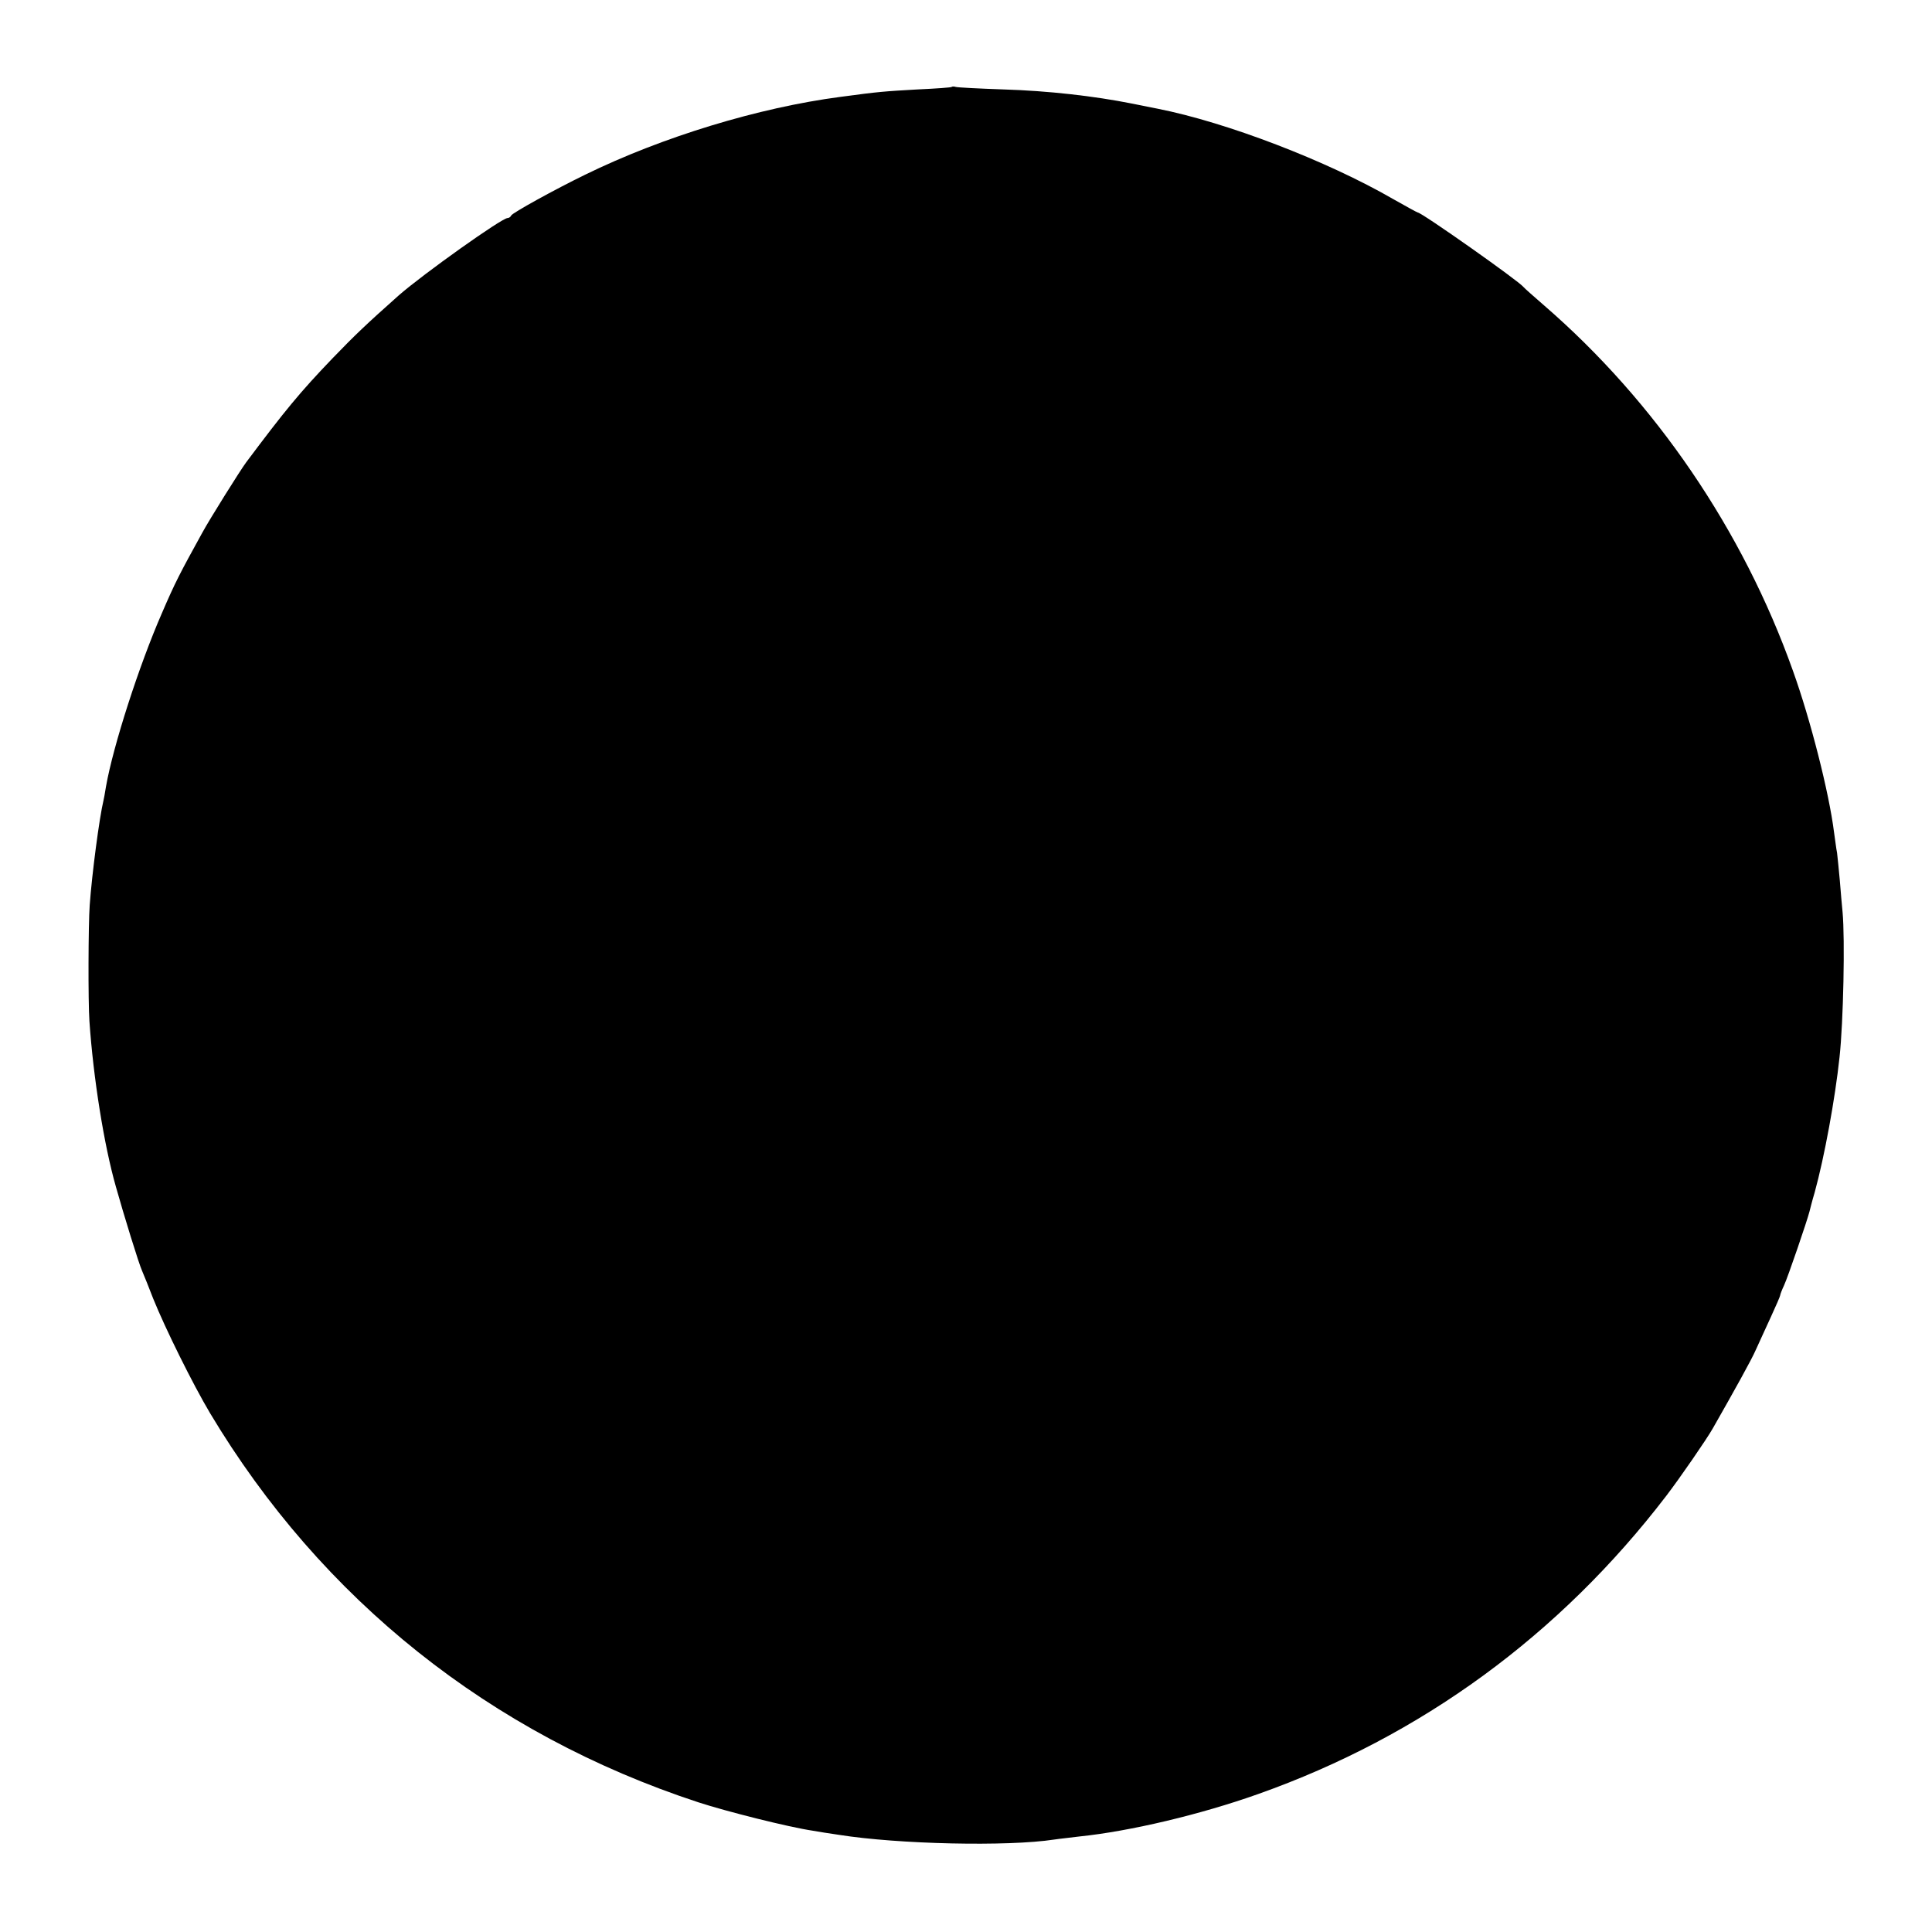 <?xml version="1.0" standalone="no"?>
<!DOCTYPE svg PUBLIC "-//W3C//DTD SVG 20010904//EN"
 "http://www.w3.org/TR/2001/REC-SVG-20010904/DTD/svg10.dtd">
<svg version="1.0" xmlns="http://www.w3.org/2000/svg"
 width="700pt" height="700pt" viewBox="0 0 700 700"
 preserveAspectRatio="xMidYMid meet">
<g transform="translate(0,700) scale(0.1,-0.1)"
fill="#000000" stroke="none">
<path d="M3448 6685 c-1 -2 -57 -6 -123 -9 -122 -7 -139 -8 -280 -27 -297 -39
-645 -145 -925 -282 -109 -53 -265 -139 -268 -148 -2 -5 -8 -9 -13 -9 -21 0
-306 -203 -394 -280 -118 -105 -158 -143 -240 -228 -119 -124 -173 -190 -313
-377 -21 -28 -133 -207 -159 -255 -81 -147 -98 -179 -147 -293 -82 -188 -176
-479 -202 -627 -4 -25 -8 -47 -9 -50 -15 -62 -42 -267 -50 -380 -5 -69 -6
-347 -1 -420 14 -205 53 -450 96 -600 28 -100 83 -279 95 -305 7 -16 25 -61
40 -100 44 -109 143 -309 206 -415 404 -675 1016 -1163 1769 -1410 101 -33
327 -90 415 -103 17 -3 59 -10 95 -15 214 -34 611 -43 780 -17 19 3 60 7 90
11 185 19 441 80 649 154 590 209 1092 576 1478 1080 49 64 147 206 169 245
78 137 140 248 156 285 11 25 36 78 54 118 19 41 34 76 34 79 0 3 6 19 14 36
14 30 84 235 92 267 2 8 10 40 19 70 35 127 74 339 90 490 14 128 20 428 11
525 -2 22 -7 74 -10 115 -4 41 -8 86 -10 100 -3 14 -7 48 -11 75 -18 143 -85
407 -149 585 -181 509 -498 974 -901 1323 -38 33 -72 63 -75 67 -17 22 -369
270 -383 270 -2 0 -42 22 -88 48 -242 140 -606 279 -854 328 -11 2 -54 11 -95
19 -136 27 -302 46 -465 51 -88 3 -165 7 -172 9 -6 2 -13 2 -15 0z"/>
</g>
</svg>
